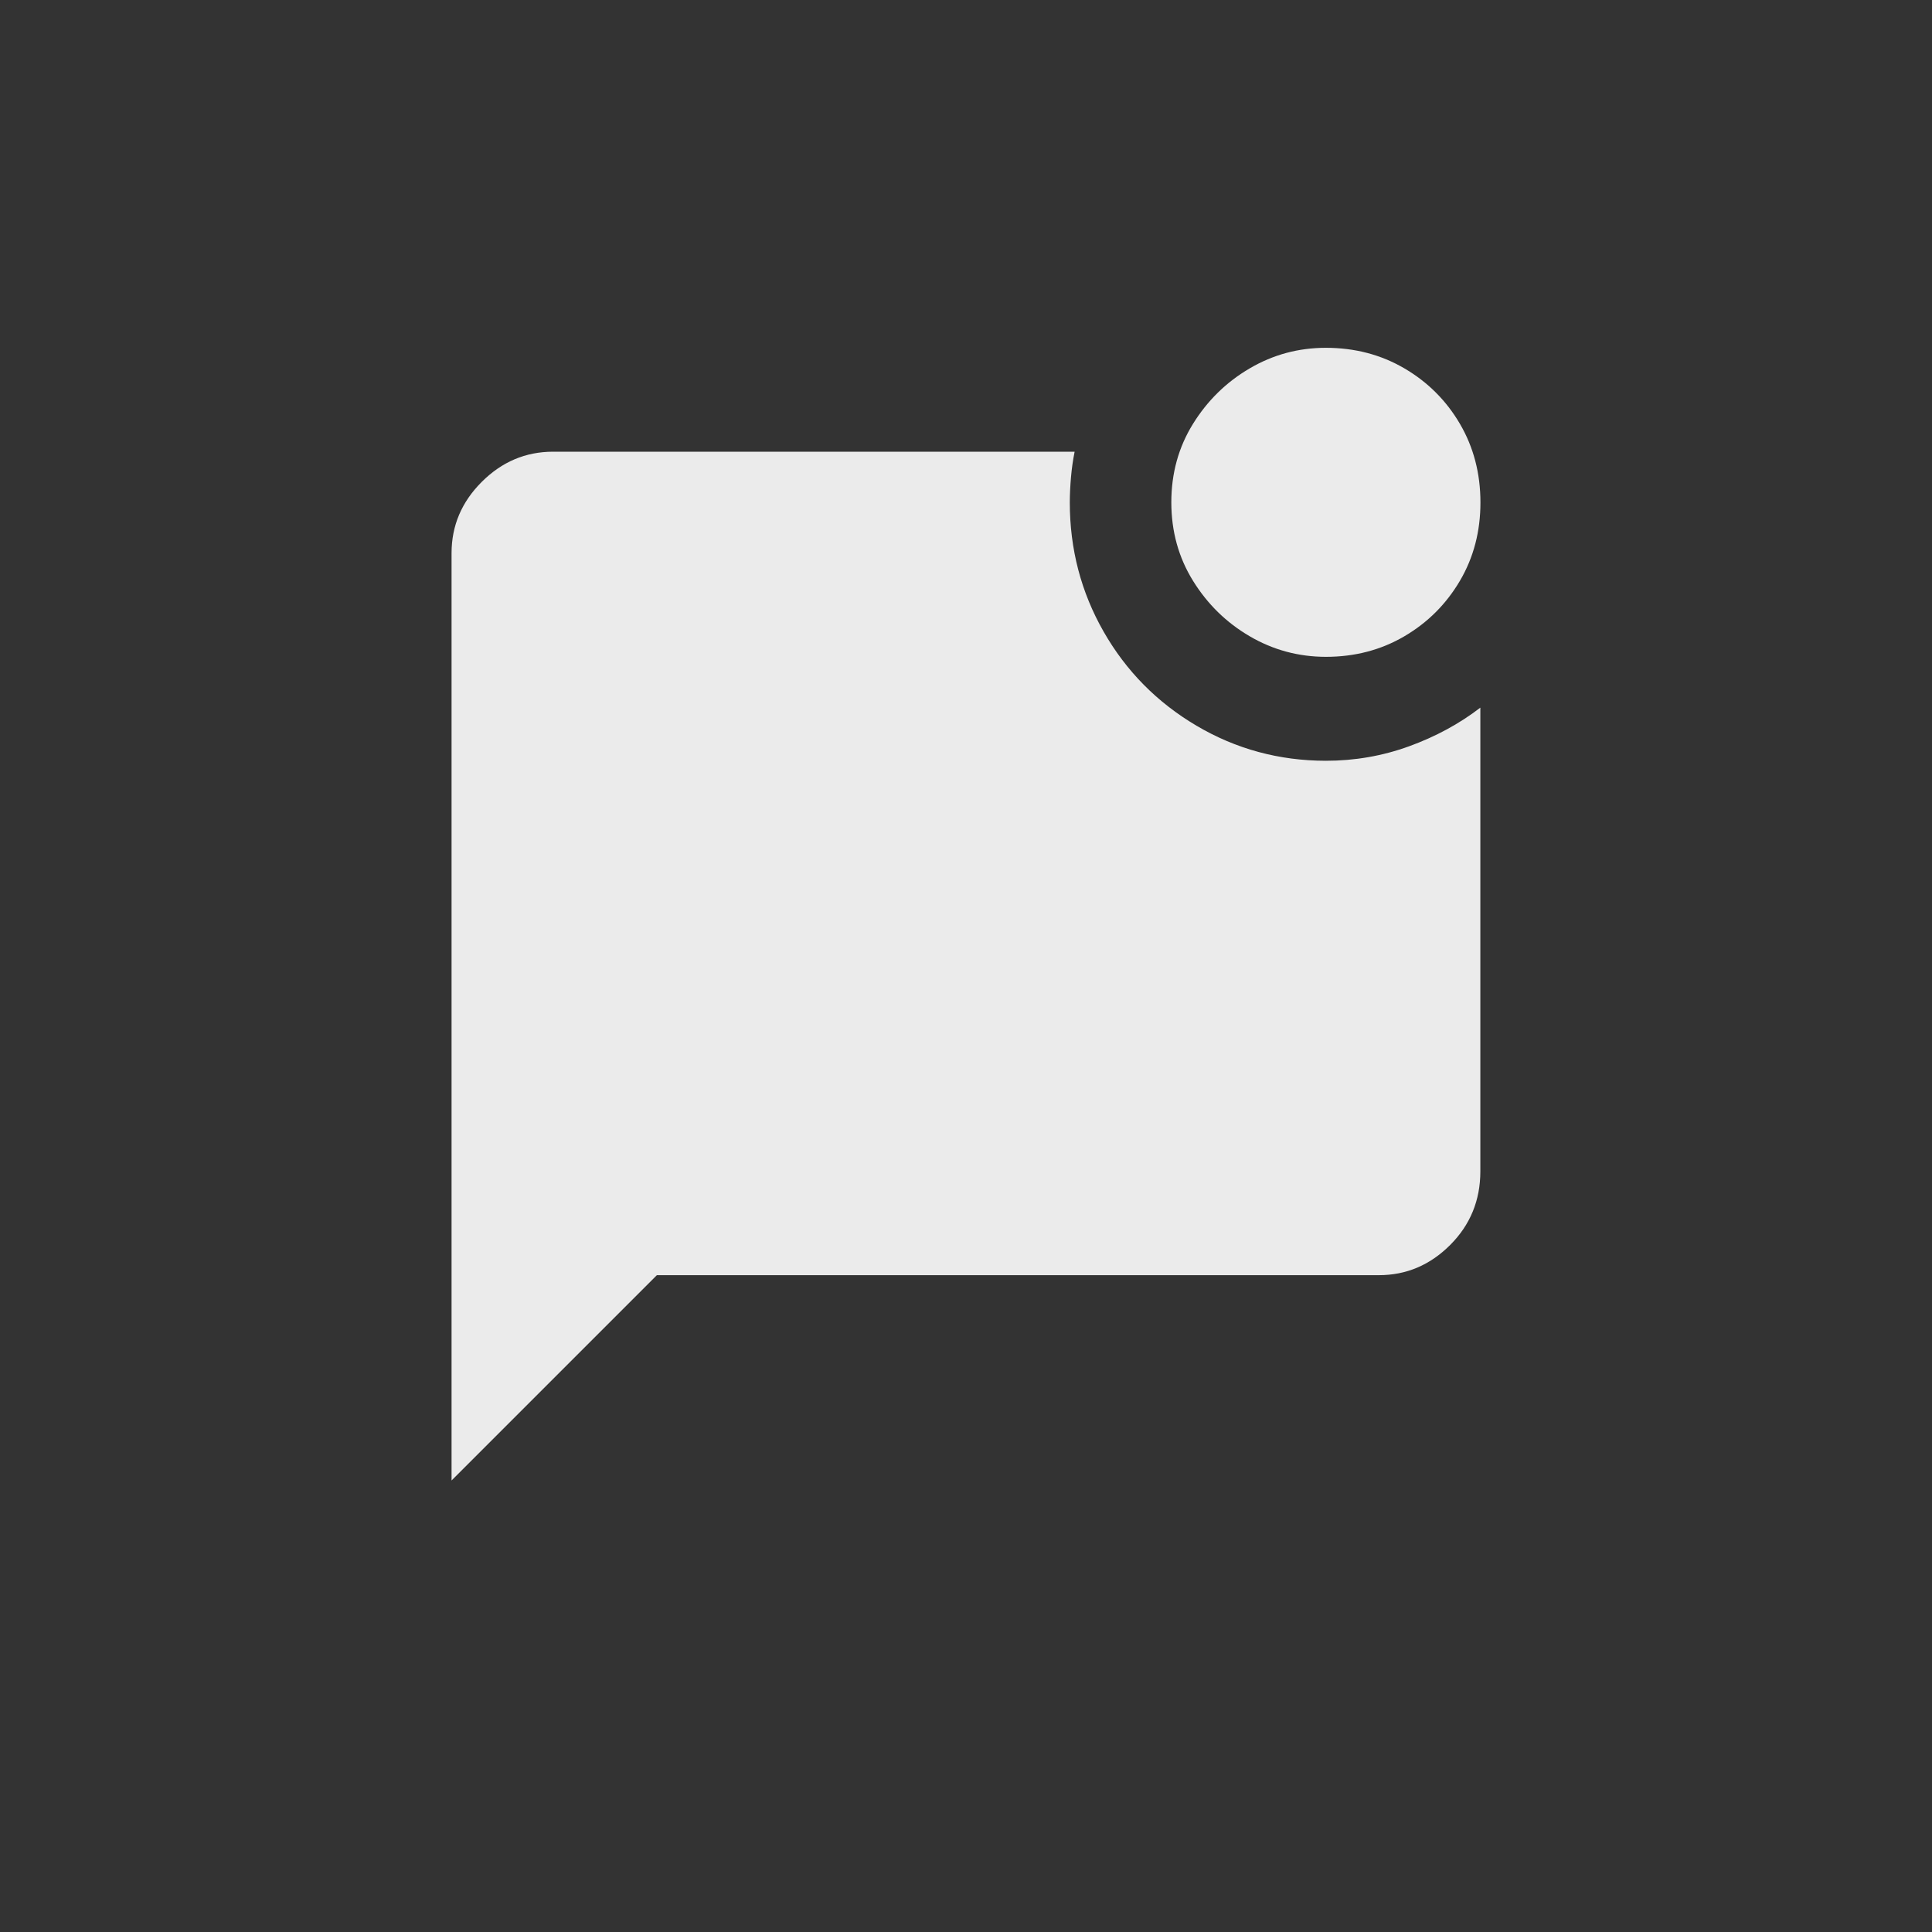 <!-- Generated by IcoMoon.io -->
<svg version="1.1" xmlns="http://www.w3.org/2000/svg" width="40" height="40" viewBox="0 0 40 40">
<rect x="0" y="0" width="40" height="40" fill="#333333" stroke="none"/>
<title>mt-mark_chat_unread</title>
<path fill="#ebebeb" d="M30.649 14.651v9.6q0 0.9-0.625 1.525t-1.475 0.625h-14.949l-4.251 4.251v-19.2q0-0.851 0.625-1.475t1.475-0.625h10.8q-0.051 0.251-0.075 0.525t-0.025 0.525q0 1.449 0.7 2.675t1.925 1.949 2.675 0.725q0.9 0 1.725-0.3t1.475-0.8zM24.251 10.4q0 0.9 0.449 1.625t1.175 1.149 1.575 0.425q0.9 0 1.625-0.425t1.151-1.149 0.425-1.625-0.425-1.625-1.151-1.149-1.625-0.425q-0.849 0-1.575 0.425t-1.175 1.149-0.449 1.625z"></path>
</svg>
